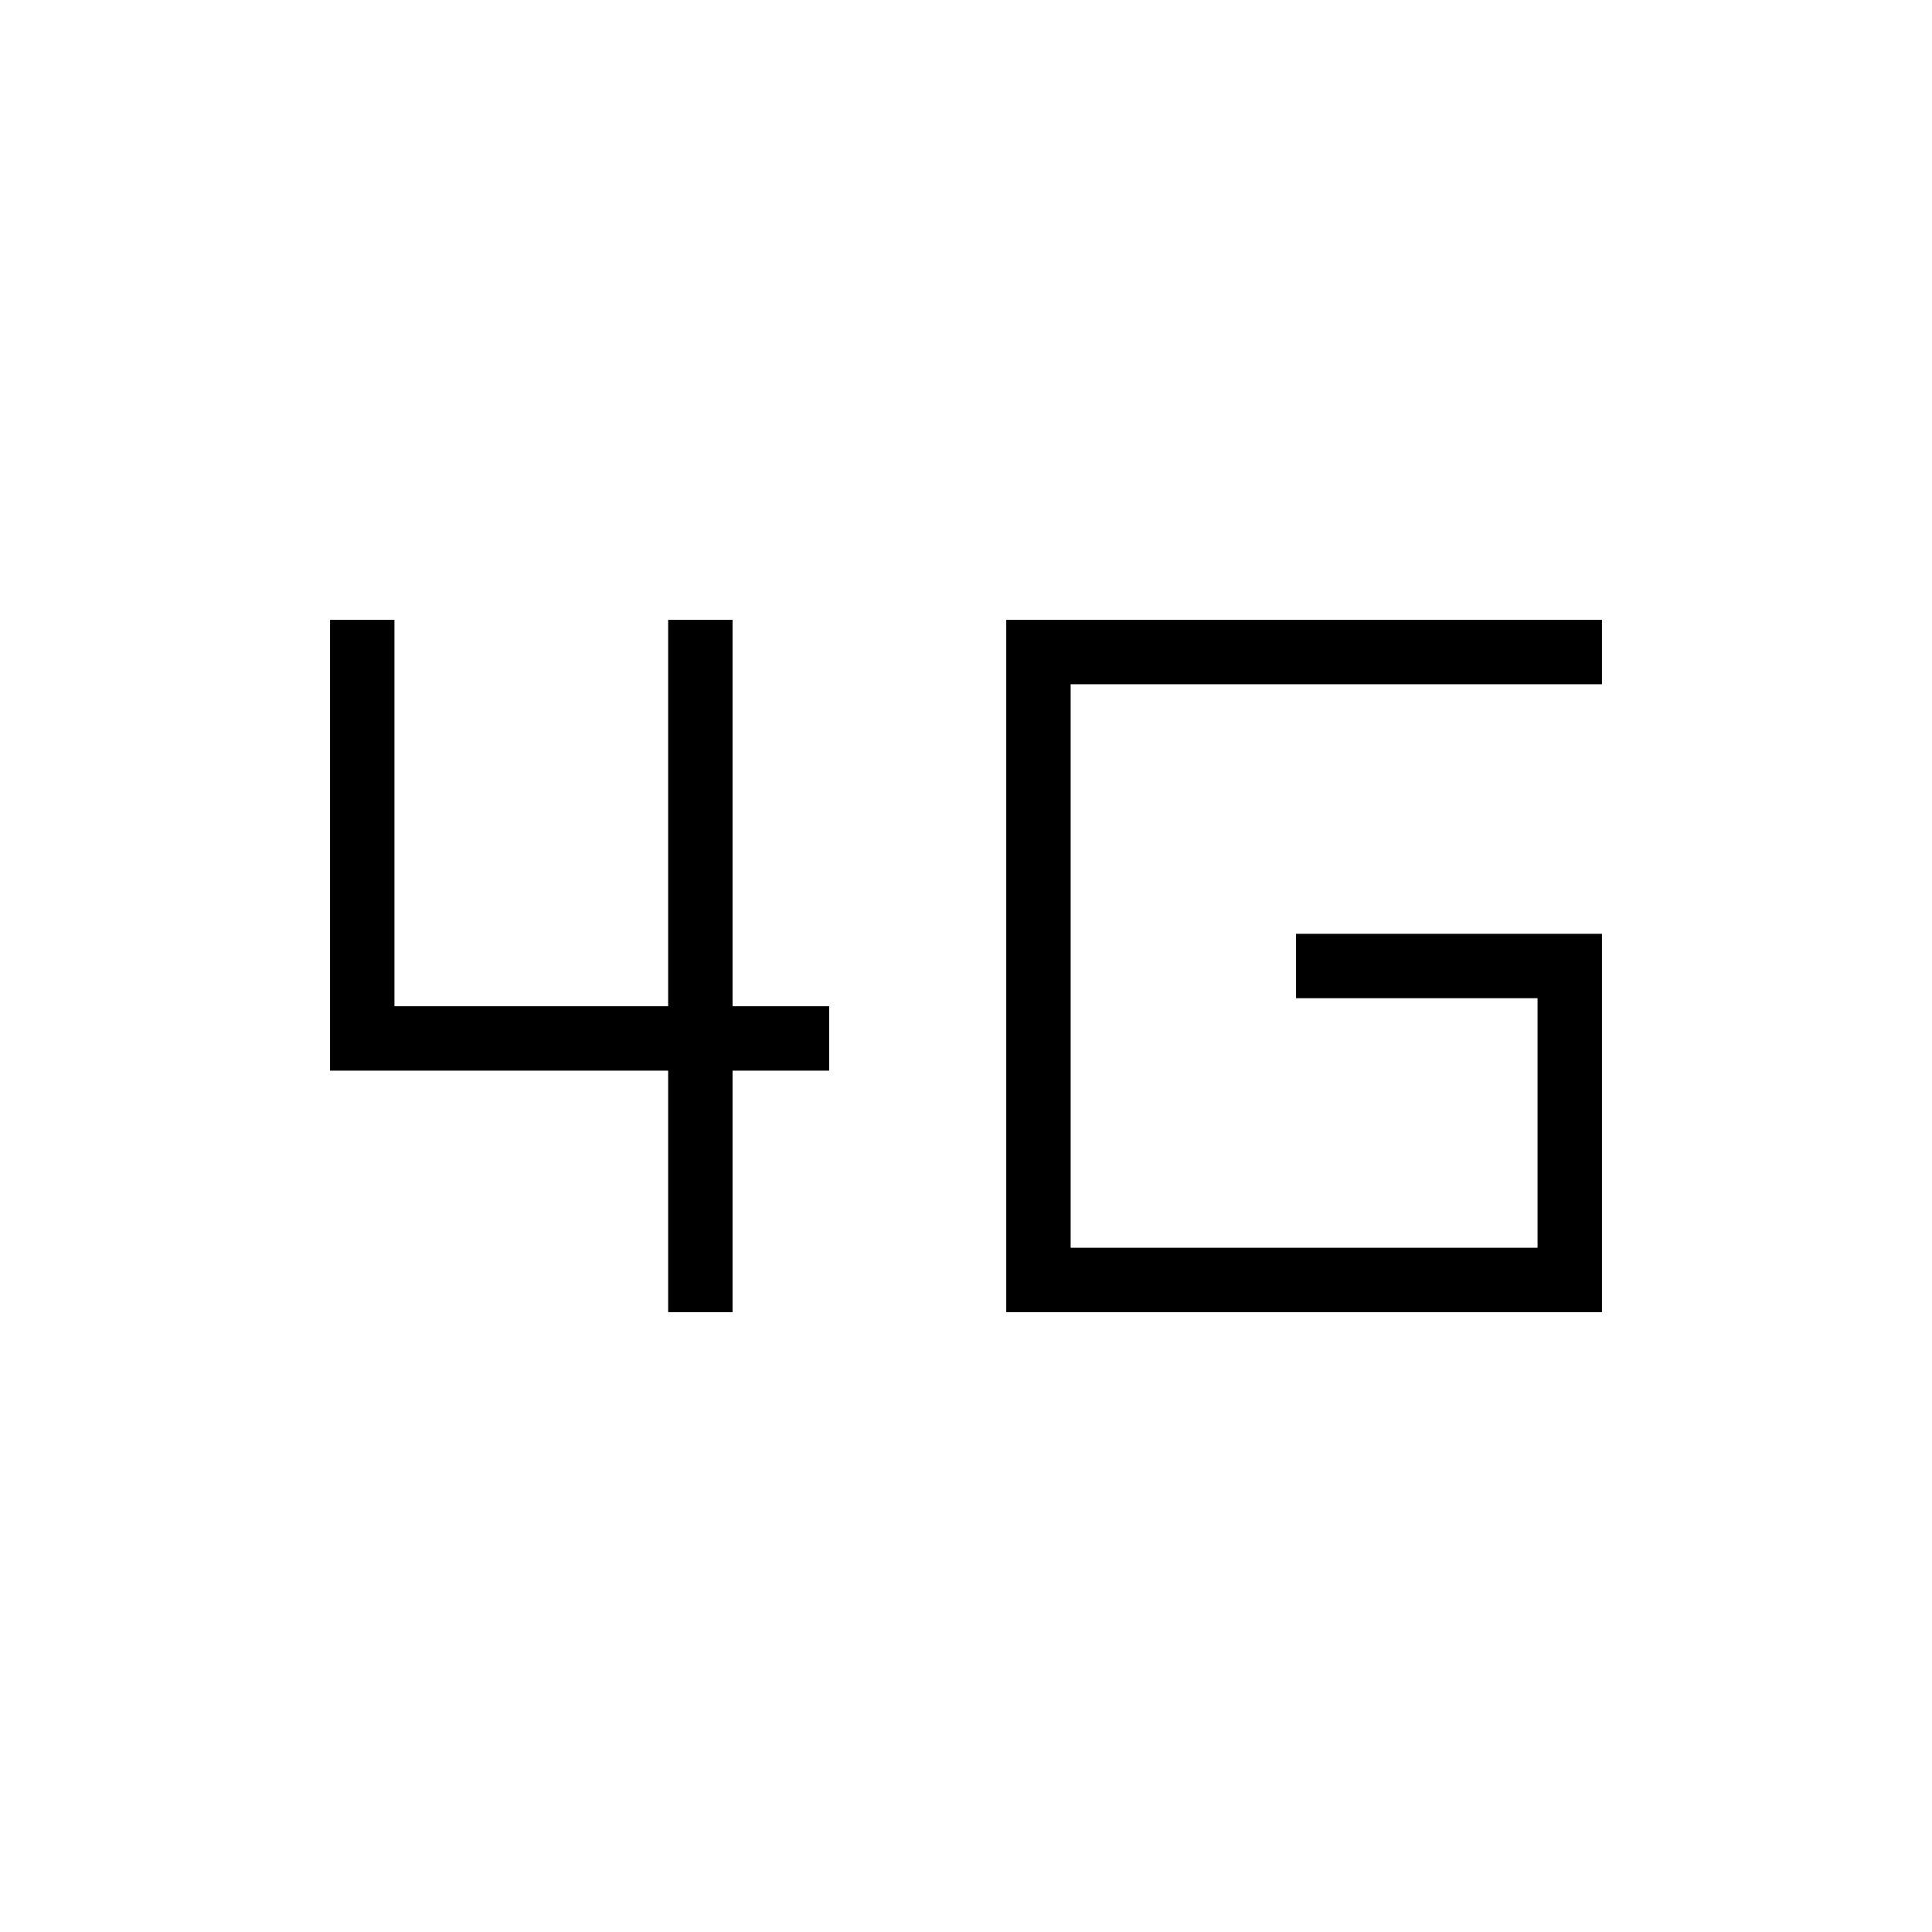 <svg xmlns="http://www.w3.org/2000/svg" height="20" viewBox="0 -960 960 960" width="20"><path d="M332-308v-120H164v-224h32v192h136v-192h32v192h48v32h-48v120h-32Zm168 0v-344h296v32H532v280h232v-124H644v-32h152v188H500Z"/></svg>